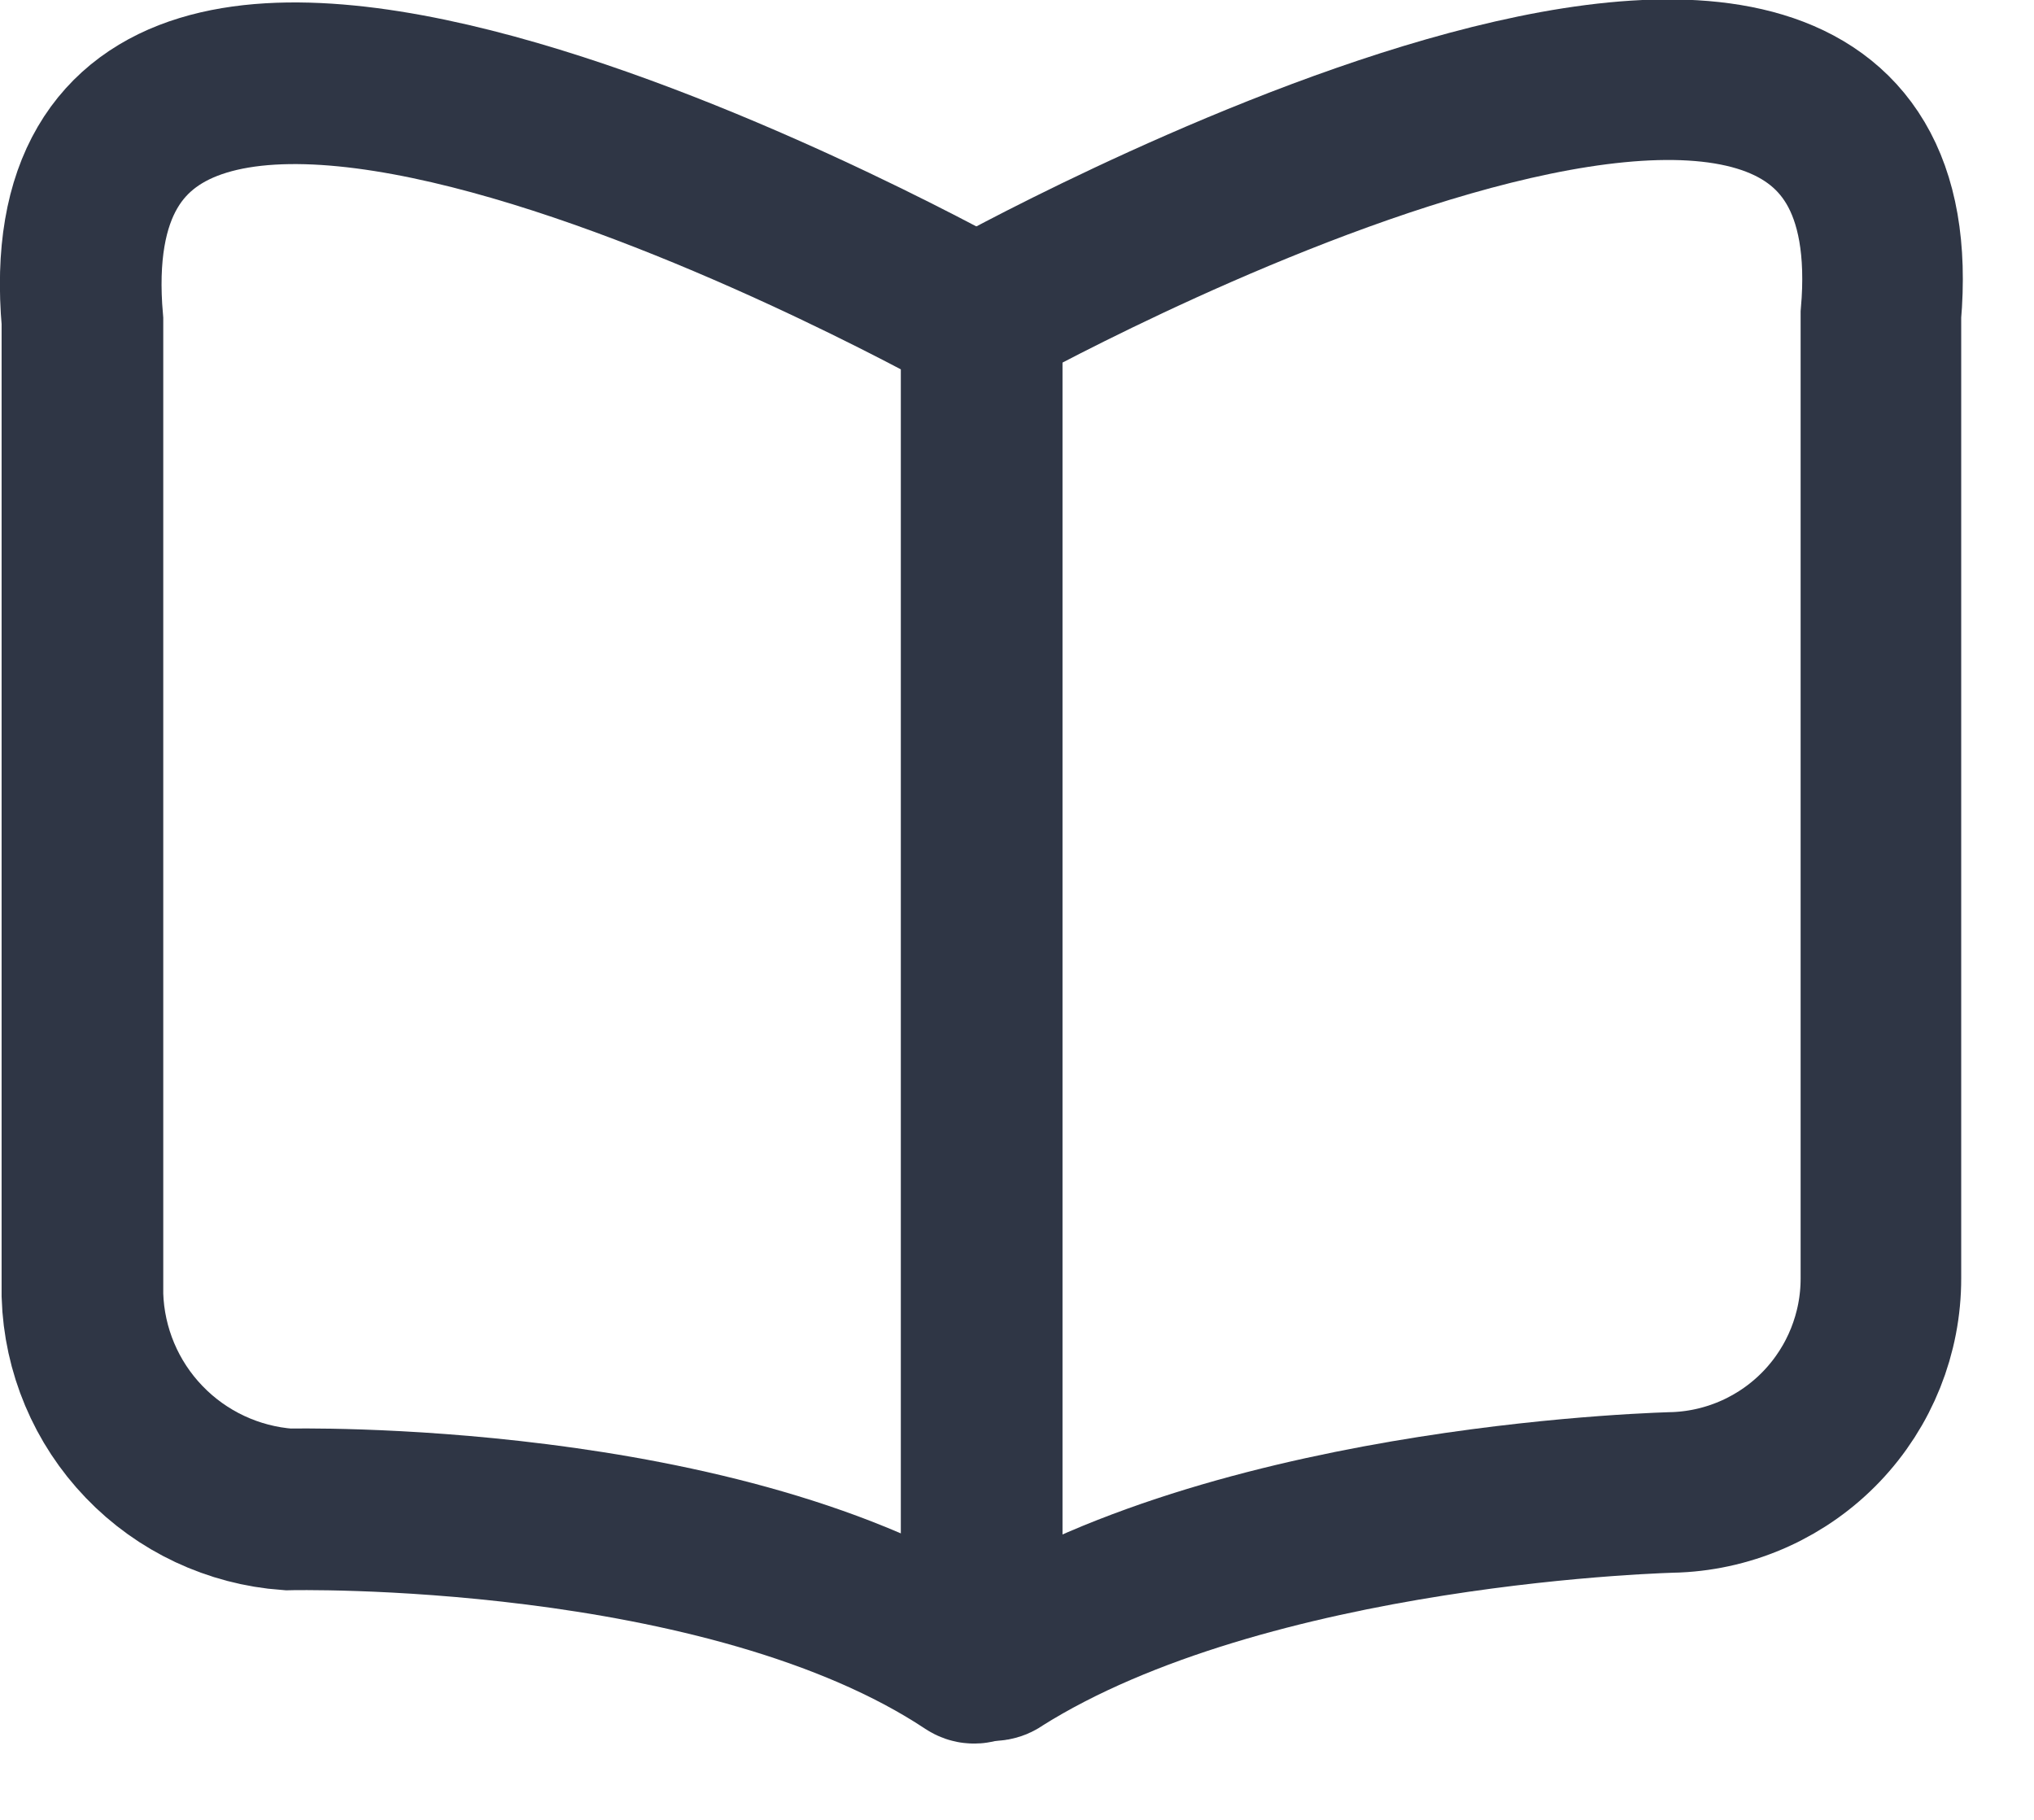 <svg width="19" height="17" viewBox="0 0 19 17" fill="none" xmlns="http://www.w3.org/2000/svg">
<g clip-path="url(#clip0_2547_5217)">
<path d="M9.17 15.44V2.94C9.17 2.94 18 -2 17.57 2.94V11.94C17.571 12.455 17.372 12.951 17.017 13.323C16.661 13.696 16.175 13.917 15.66 13.94C15.66 13.94 11.66 14.02 9.33 15.49C9.317 15.501 9.302 15.508 9.286 15.511C9.269 15.514 9.252 15.513 9.237 15.508C9.221 15.503 9.206 15.495 9.195 15.483C9.183 15.471 9.175 15.456 9.17 15.44Z" stroke="#2F3645" stroke-width="1.5" stroke-miterlimit="10"/>
<path d="M9.17 15.46V3C9.17 3 0.33 -2 0.77 3V12.1C0.786 12.612 0.991 13.1 1.346 13.469C1.7 13.838 2.179 14.063 2.69 14.1C2.69 14.1 6.77 14 9.06 15.52C9.071 15.527 9.083 15.532 9.096 15.532C9.109 15.533 9.122 15.53 9.134 15.524C9.145 15.518 9.155 15.508 9.161 15.497C9.167 15.486 9.171 15.473 9.17 15.46Z" stroke="#2F3645" stroke-width="1.51" stroke-miterlimit="10"/>
</g>
<defs>
<clipPath id="clip0_2547_5217">
<rect width="18.34" height="16.3" fill="white"/>
</clipPath>
</defs>
</svg>
